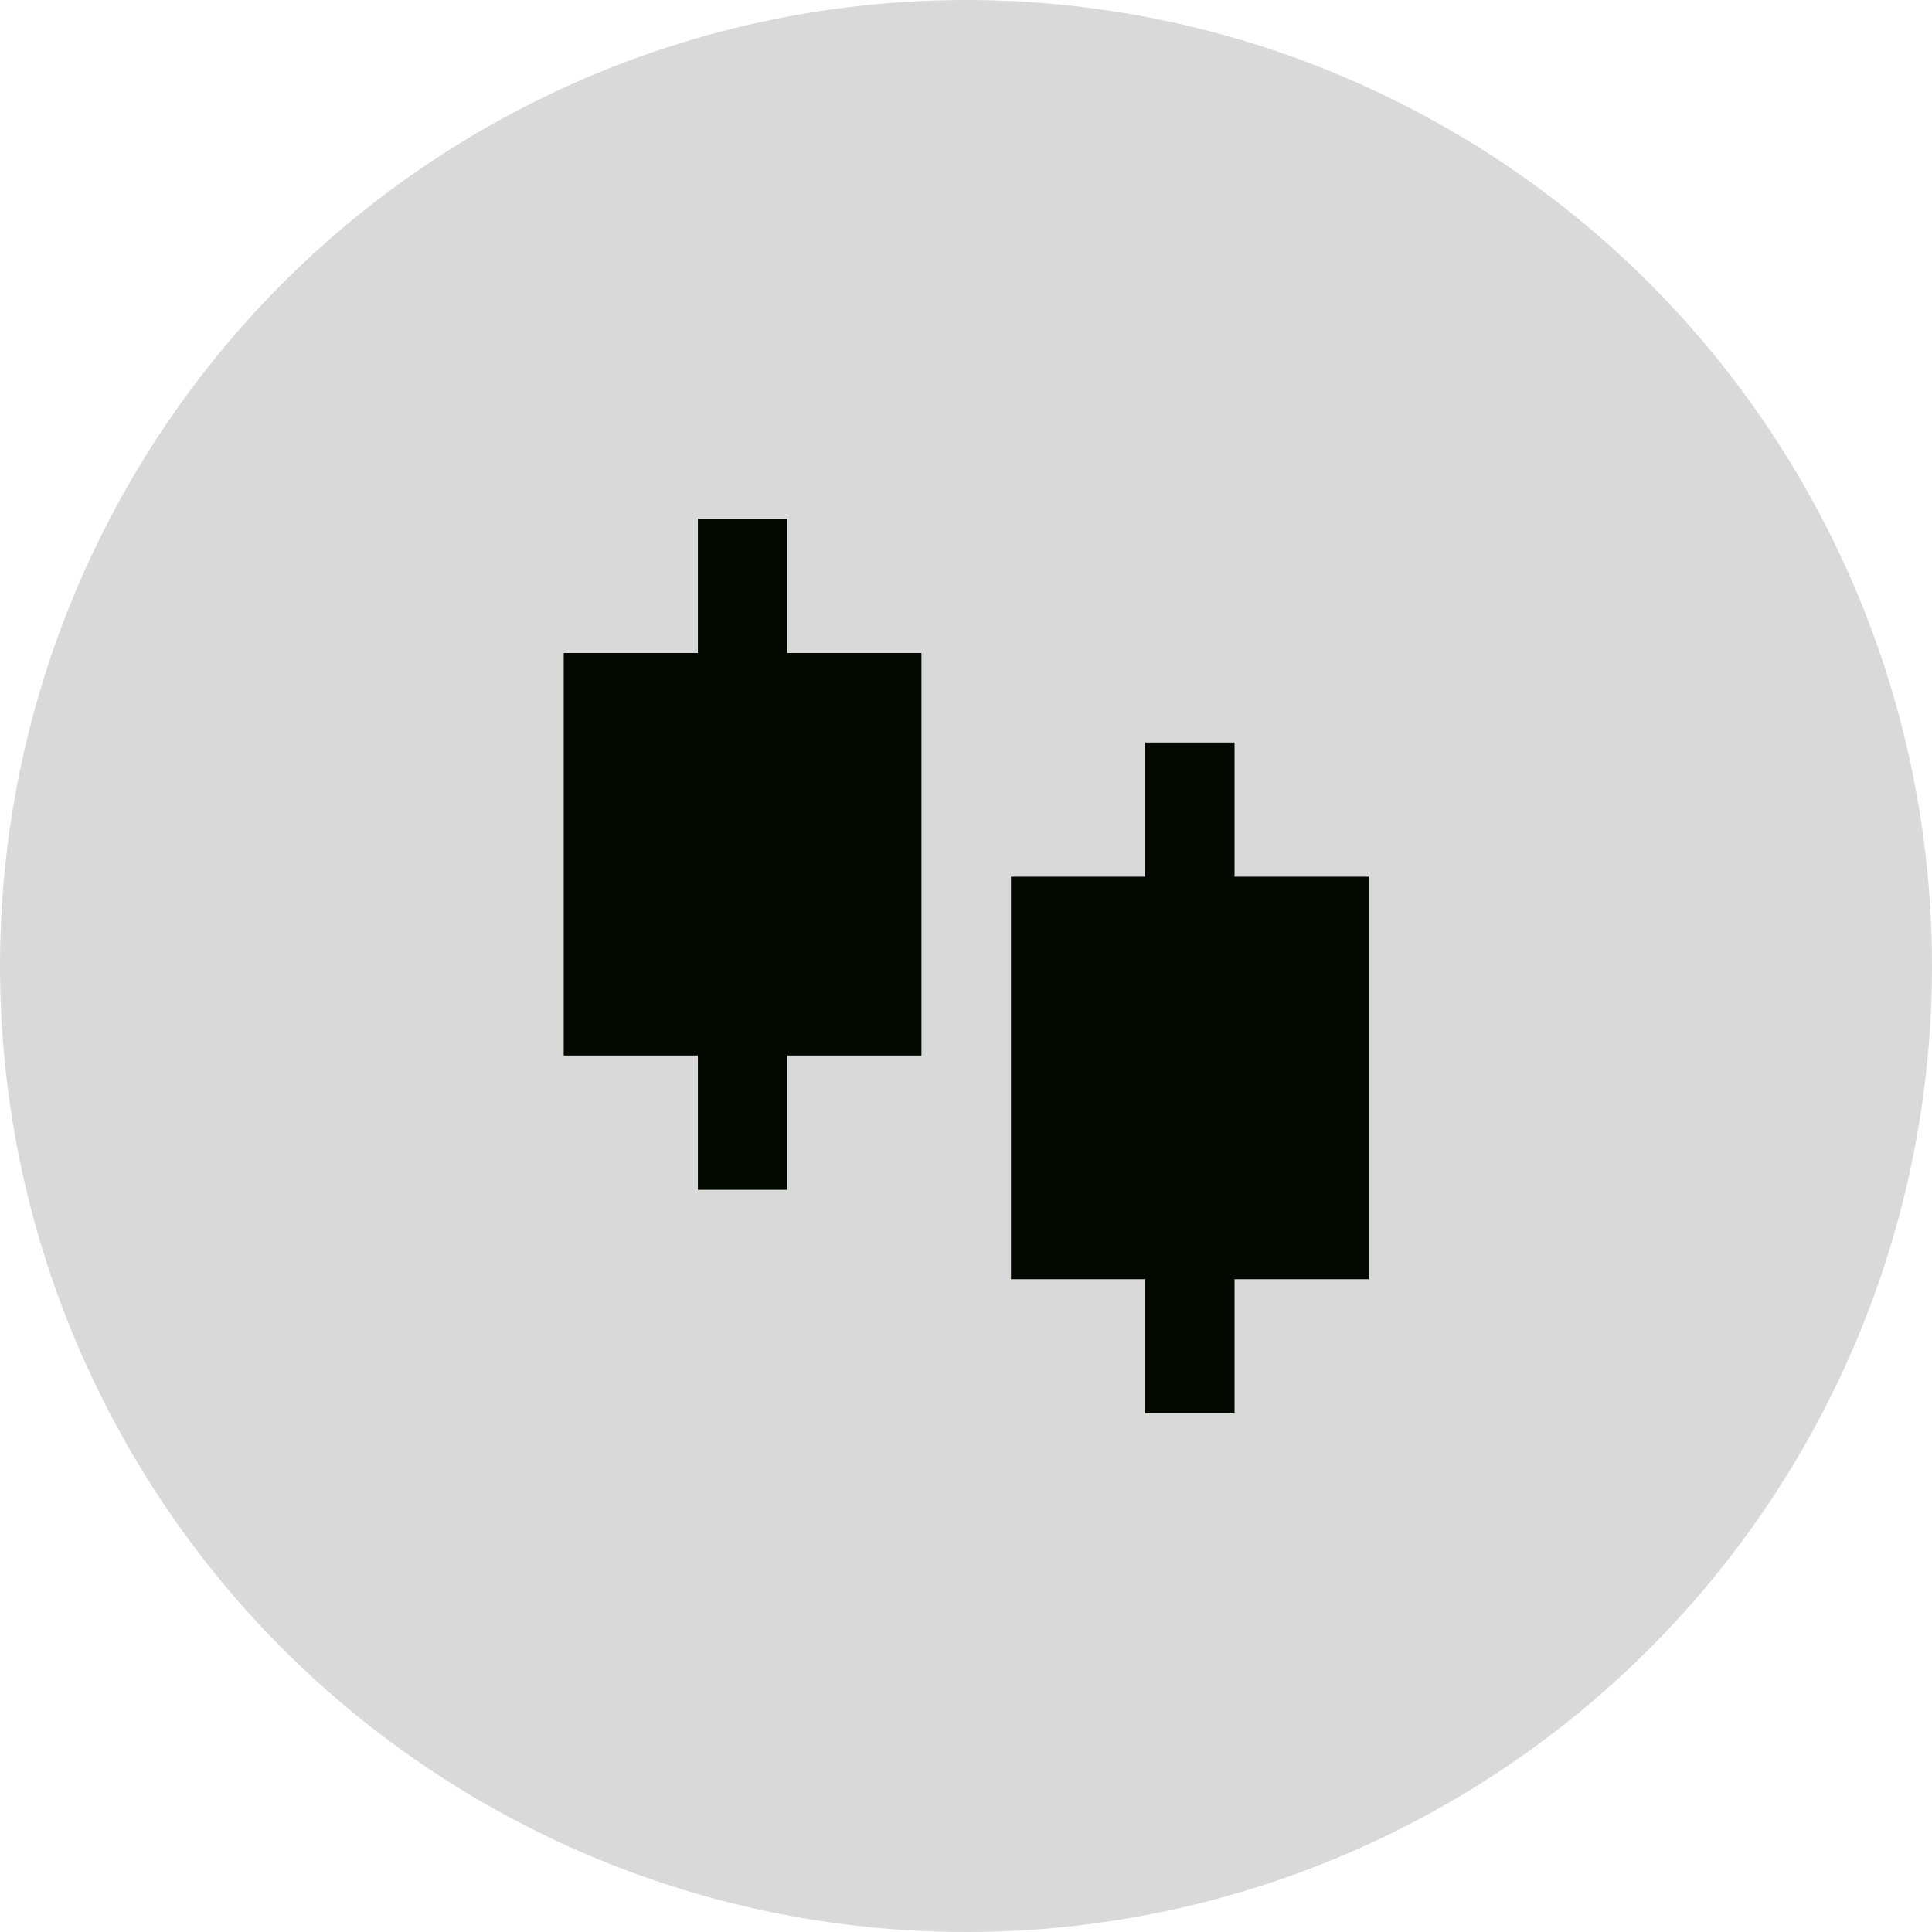 <svg width="18" height="18" viewBox="0 0 18 18" fill="none" xmlns="http://www.w3.org/2000/svg">
<circle cx="9" cy="9" r="9" fill="#D9D9D9"/>
<path d="M7.335 6.084H8.585V9.834H7.335V11.085H6.502V9.834H5.252V6.084H6.502V4.834H7.335V6.084ZM11.502 8.168H12.752V11.918H11.502V13.168H10.669V11.918H9.419V8.168H10.669V6.918H11.502V8.168Z" fill="#030901"/>
</svg>
